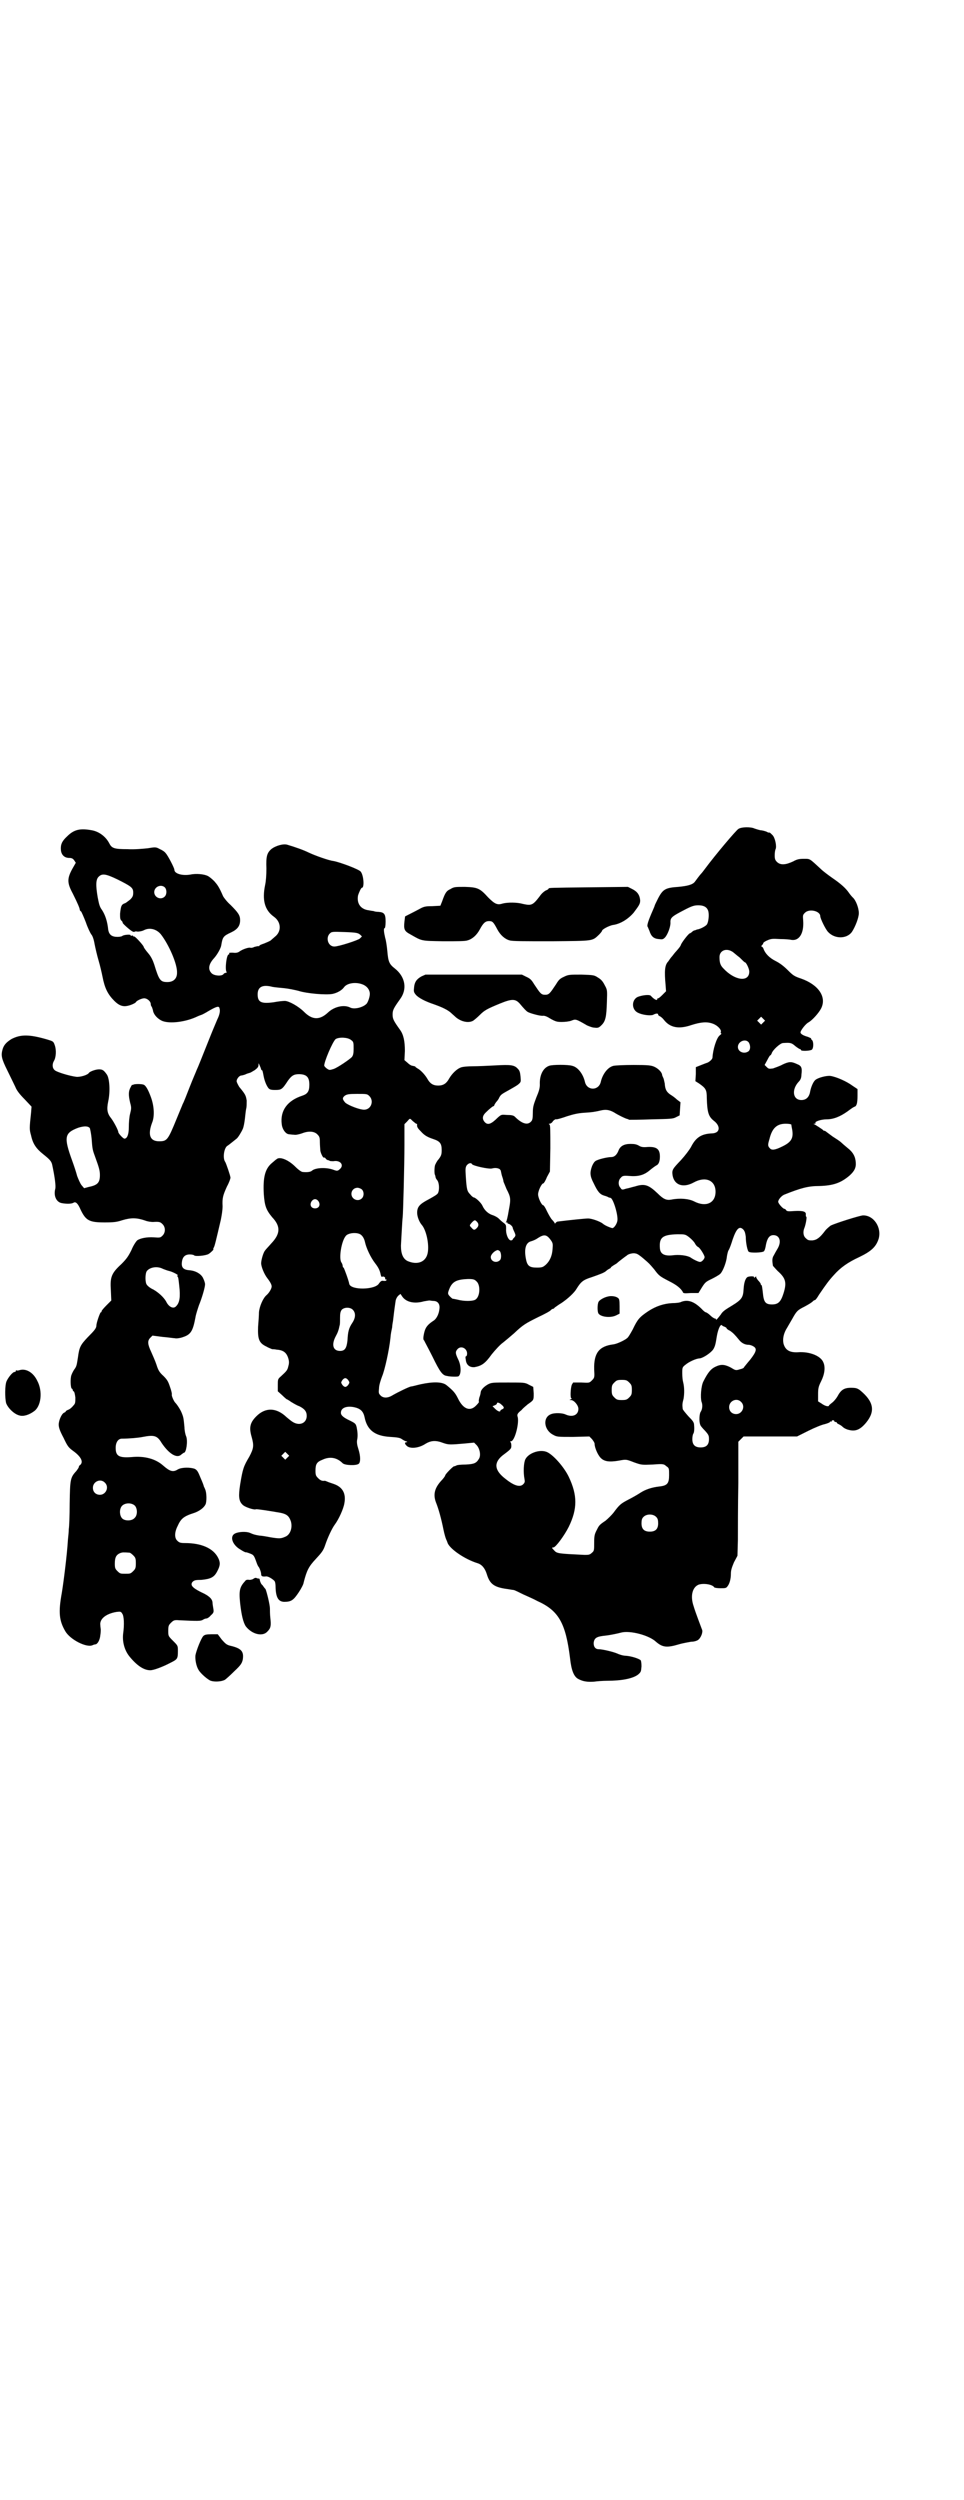 <?xml version="1.0" standalone="no"?>
<!DOCTYPE svg PUBLIC "-//W3C//DTD SVG 20010904//EN"
 "http://www.w3.org/TR/2001/REC-SVG-20010904/DTD/svg10.dtd">
<svg version="1.0" xmlns="http://www.w3.org/2000/svg"
 width="1100pt" height="2850pt" viewBox="0 0 1100 2850"
 preserveAspectRatio="xMidYMid meet">
<g transform="translate(0,2850) scale(0.5,-0.5)"
fill="#000000" stroke="none">
<path d="M1685 3810 c-5 -3 -51 -57 -77 -92 -3 -4 -6 -8 -8 -10 -3 -3 -11 -14
-14 -18 -5 -7 -17 -10 -38 -12 -29 -2 -35 -5 -46 -26 -4 -8 -8 -16 -8 -17 0
-1 -2 -5 -4 -10 -11 -25 -14 -35 -12 -38 1 -1 2 -5 4 -9 4 -13 10 -18 21 -19
9 -1 10 -1 15 4 6 7 13 25 12 35 0 10 4 13 31 27 19 10 24 11 33 11 12 0 19
-4 22 -12 3 -8 1 -27 -3 -32 -3 -4 -15 -10 -21 -11 -2 0 -3 -1 -3 -1 -1 0 -2
-1 -3 -1 -1 0 -4 -1 -6 -3 -2 -2 -5 -4 -6 -4 -4 -2 -19 -22 -20 -26 -1 -3 -3
-6 -11 -15 -2 -2 -6 -7 -9 -11 -3 -3 -7 -9 -9 -12 -8 -8 -9 -22 -6 -54 l1 -14
-9 -9 c-5 -5 -9 -8 -10 -7 0 0 -1 0 -1 -2 0 -4 -7 -1 -15 8 -4 3 -20 1 -30 -3
-14 -7 -14 -29 1 -36 10 -5 27 -7 34 -5 7 4 12 4 12 1 0 -2 2 -3 4 -4 2 -1 6
-4 9 -8 14 -18 34 -22 63 -12 22 7 36 8 49 3 11 -4 20 -14 18 -19 -1 -2 0 -3
1 -3 1 0 0 -2 -4 -5 -7 -6 -15 -32 -16 -50 0 -4 -7 -10 -12 -12 -4 -1 -23 -9
-26 -10 0 0 0 -8 0 -16 l-1 -16 8 -5 c16 -11 18 -15 18 -33 1 -34 4 -43 17
-53 10 -8 13 -18 7 -24 -2 -2 -7 -4 -12 -4 -24 -1 -37 -9 -48 -31 -4 -7 -13
-19 -23 -30 -19 -20 -21 -22 -19 -35 4 -22 24 -29 48 -16 27 15 50 5 50 -21 0
-26 -22 -36 -49 -22 -12 6 -32 8 -52 4 -11 -2 -18 1 -31 14 -21 20 -30 23 -52
16 -5 -1 -14 -4 -20 -5 -9 -3 -10 -3 -13 2 -6 6 -5 18 1 23 3 4 6 5 18 4 22
-2 35 2 48 13 6 5 13 10 15 11 5 2 8 9 8 20 0 17 -7 23 -28 22 -11 -1 -15 0
-20 3 -5 3 -10 4 -19 4 -15 0 -23 -5 -27 -14 -4 -11 -10 -16 -17 -16 -9 0 -30
-5 -36 -9 -3 -2 -6 -7 -8 -12 -5 -14 -5 -22 4 -39 9 -19 14 -25 24 -28 4 -1 9
-3 10 -4 1 0 3 -1 4 -1 6 0 18 -39 16 -52 -1 -7 -7 -16 -11 -17 -3 0 -18 6
-22 10 -6 5 -25 12 -34 12 -7 0 -45 -4 -69 -7 -2 0 -4 -2 -5 -3 -1 -2 -2 -2
-2 -1 0 1 -3 5 -6 8 -3 3 -8 12 -12 20 -3 7 -7 13 -8 13 -4 0 -12 17 -12 25 0
8 8 25 12 25 1 0 5 6 8 14 l7 13 1 53 c0 41 0 53 -2 54 -2 2 -2 2 0 2 2 0 6 2
8 6 3 3 6 5 8 4 2 0 13 3 24 7 16 5 25 7 39 8 18 1 24 2 37 5 12 3 20 2 31 -4
11 -7 26 -14 30 -15 1 0 3 -1 5 -2 2 0 25 0 51 1 43 1 49 1 56 5 l8 4 1 15 1
15 -8 6 c-4 4 -11 9 -16 12 -8 6 -11 11 -12 25 -1 4 -2 10 -3 12 -1 2 -3 6 -3
8 -1 6 -9 14 -18 18 -7 3 -13 4 -47 4 -21 0 -42 -1 -46 -2 -13 -3 -25 -19 -29
-37 -5 -20 -31 -20 -36 0 -4 18 -16 34 -29 37 -9 3 -46 3 -53 0 -14 -5 -22
-22 -21 -43 0 -8 -2 -15 -8 -29 -6 -16 -8 -21 -8 -35 0 -13 -1 -17 -4 -20 -8
-9 -21 -5 -37 11 -3 3 -8 4 -18 4 -13 1 -13 1 -21 -6 -15 -15 -23 -18 -30 -10
-6 7 -5 14 2 21 10 10 17 15 18 15 1 0 2 1 2 2 0 1 2 4 4 7 2 2 6 7 7 10 4 8
7 9 23 18 7 4 16 9 20 12 7 6 7 6 6 18 -1 10 -2 14 -6 18 -8 9 -16 10 -51 8
-18 -1 -41 -2 -52 -2 -11 0 -24 -1 -28 -3 -8 -3 -19 -13 -26 -25 -6 -11 -13
-16 -25 -16 -12 0 -19 5 -25 16 -6 10 -16 20 -22 23 -3 2 -5 3 -5 4 0 1 -3 1
-6 2 -3 0 -8 3 -12 7 l-7 6 1 21 c0 22 -3 37 -11 48 -15 21 -17 25 -17 35 0
10 2 14 17 35 17 23 12 51 -12 70 -13 10 -15 16 -17 39 -1 11 -3 25 -5 31 -3
13 -4 22 -1 22 1 0 2 6 2 15 0 17 -3 21 -16 22 -5 0 -10 1 -12 2 -2 0 -7 1
-13 2 -16 3 -25 15 -22 33 2 7 7 18 9 18 6 0 4 29 -3 37 -4 5 -46 21 -62 24
-10 1 -41 12 -56 19 -12 6 -32 13 -49 18 -9 3 -27 -2 -37 -10 -10 -9 -12 -17
-11 -44 0 -15 -1 -29 -3 -38 -7 -34 -1 -57 20 -72 17 -12 18 -34 2 -46 -2 -2
-6 -5 -9 -8 -3 -2 -10 -5 -15 -7 -6 -2 -11 -4 -11 -5 0 -1 -1 -2 -2 -1 -2 0
-6 -1 -10 -2 -3 -2 -7 -2 -8 -2 -3 2 -18 -3 -25 -8 -4 -3 -8 -4 -16 -3 -6 0
-9 0 -8 -2 1 -1 0 -2 -1 -2 -5 0 -9 -34 -5 -40 1 -1 0 -2 -2 -2 -1 0 -4 -1 -5
-3 -4 -5 -21 -4 -27 2 -9 9 -7 21 6 35 7 8 15 22 16 29 3 19 5 21 22 29 15 7
21 15 21 28 0 11 -4 17 -22 35 -7 6 -15 16 -17 20 -9 21 -13 26 -20 34 -5 5
-11 10 -15 12 -8 4 -26 6 -40 3 -18 -3 -36 2 -36 11 0 4 -15 33 -20 38 -2 3
-8 7 -13 9 -9 5 -10 5 -28 2 -10 -1 -30 -3 -46 -2 -31 0 -36 2 -42 14 -8 15
-23 26 -39 29 -27 5 -41 2 -57 -14 -12 -11 -15 -19 -14 -31 1 -11 8 -18 19
-18 5 0 8 -1 11 -5 l4 -6 -8 -14 c-12 -22 -12 -32 1 -56 12 -24 16 -34 16 -37
0 -1 1 -3 3 -4 1 -1 6 -12 11 -25 4 -12 10 -24 12 -27 3 -3 6 -11 8 -23 2 -10
6 -27 9 -37 3 -10 7 -27 9 -37 5 -26 12 -40 27 -55 10 -10 19 -14 31 -11 6 1
17 6 18 8 2 4 14 9 19 9 7 0 15 -7 15 -13 0 -2 1 -5 2 -6 1 -1 2 -5 3 -8 1 -9
9 -18 18 -23 15 -9 53 -5 80 7 6 3 12 5 12 5 1 0 9 4 17 9 19 11 24 12 25 6 2
-6 0 -15 -5 -25 -2 -5 -9 -21 -15 -36 -22 -55 -29 -73 -32 -79 -1 -3 -9 -21
-16 -39 -7 -18 -14 -36 -16 -39 -1 -3 -8 -19 -14 -34 -20 -49 -22 -51 -40 -51
-21 0 -26 15 -16 42 6 14 5 37 -2 57 -6 17 -12 28 -17 30 -5 2 -21 2 -24 0 -1
-1 -2 -1 -2 0 0 1 -2 -2 -4 -6 -5 -9 -5 -18 -1 -35 3 -11 3 -13 0 -25 -2 -7
-3 -21 -3 -31 0 -17 -4 -26 -10 -26 -3 0 -14 12 -14 15 0 4 -10 23 -16 31 -9
11 -11 20 -7 39 5 23 3 52 -3 61 -7 10 -10 12 -18 12 -8 0 -21 -5 -23 -8 -3
-5 -20 -10 -29 -9 -16 2 -45 11 -49 15 -6 5 -6 14 -2 21 5 8 6 25 2 36 -3 9
-4 9 -17 13 -41 12 -61 12 -82 1 -11 -7 -17 -13 -20 -23 -4 -14 -3 -21 11 -49
7 -14 15 -31 18 -37 3 -8 10 -17 21 -28 l16 -17 -1 -13 c-4 -37 -4 -39 0 -53
4 -19 12 -30 27 -42 15 -12 19 -16 21 -24 6 -28 9 -50 7 -56 -4 -16 3 -30 15
-32 11 -2 22 -2 27 1 5 3 10 -2 16 -16 12 -25 20 -29 55 -29 21 0 28 1 40 5
20 6 33 6 53 -1 5 -2 13 -3 17 -3 15 1 17 0 22 -5 7 -7 7 -19 0 -26 -5 -5 -6
-5 -20 -4 -16 1 -31 -2 -38 -7 -3 -3 -9 -12 -13 -22 -7 -14 -11 -20 -23 -32
-23 -21 -26 -30 -24 -60 l1 -23 -11 -11 c-6 -6 -11 -12 -11 -13 0 -2 -1 -3 -2
-3 -2 -1 -10 -24 -10 -30 0 -6 -4 -11 -20 -27 -16 -17 -19 -22 -22 -45 -3 -19
-3 -21 -9 -29 -2 -3 -5 -9 -6 -12 -3 -8 -2 -30 1 -31 1 0 2 -2 2 -3 0 -1 1 -3
2 -3 2 -1 3 -7 4 -14 0 -12 0 -14 -5 -19 -3 -4 -8 -8 -11 -9 -3 -1 -6 -3 -6
-4 0 -1 -2 -2 -4 -3 -5 -2 -12 -17 -12 -27 0 -7 3 -15 11 -30 9 -19 11 -22 22
-30 18 -13 24 -25 16 -32 -2 -1 -3 -3 -3 -4 0 -2 -3 -6 -6 -10 -14 -15 -14
-20 -15 -74 0 -27 -1 -53 -2 -58 0 -5 -1 -16 -2 -25 -2 -34 -10 -97 -14 -121
-8 -44 -6 -63 8 -87 11 -19 48 -38 62 -32 2 1 5 2 7 2 5 1 10 10 11 21 1 6 1
12 1 13 0 1 -1 6 -1 10 -2 14 13 26 37 30 9 1 10 1 13 -4 4 -5 5 -25 2 -46 -2
-18 3 -37 14 -51 17 -21 33 -32 48 -32 8 0 29 8 46 17 16 8 17 9 17 27 0 12 0
12 -11 23 -11 11 -11 11 -11 23 0 11 1 13 6 18 6 6 8 7 19 6 43 -2 49 -2 54 1
3 2 6 3 8 3 2 0 7 3 10 7 7 6 7 8 6 15 -1 5 -2 12 -2 15 -1 8 -8 15 -26 23
-20 10 -25 16 -20 23 4 4 6 5 20 5 22 2 30 6 37 20 7 13 7 20 2 30 -11 22 -38
34 -76 34 -10 0 -13 1 -17 5 -7 6 -7 19 0 33 8 18 14 23 39 31 11 4 21 11 25
19 3 6 3 27 -1 35 -1 3 -3 6 -3 7 0 1 -3 9 -7 18 -6 15 -8 18 -13 21 -10 4
-30 4 -39 -1 -11 -7 -18 -5 -34 9 -17 15 -42 22 -72 19 -28 -2 -36 2 -36 21 0
13 6 21 14 21 16 0 39 2 48 4 26 5 33 3 43 -14 17 -25 35 -36 45 -26 3 2 5 4
6 4 5 0 9 26 5 37 -2 4 -4 14 -4 21 -2 20 -2 22 -6 32 -3 8 -11 20 -15 24 -3
3 -8 14 -8 18 1 1 -1 10 -4 18 -4 12 -6 16 -15 25 -9 8 -12 13 -16 26 -3 9 -9
22 -12 29 -8 17 -9 25 -2 32 l5 5 23 -3 c13 -1 25 -3 28 -3 3 -1 11 0 17 2 19
6 24 13 30 45 1 7 5 19 8 28 7 17 14 41 14 48 0 3 -2 9 -4 13 -4 10 -17 18
-32 19 -13 1 -18 6 -17 17 1 13 7 19 18 19 5 0 9 -1 10 -2 2 -3 26 -1 33 3 5
3 13 11 11 11 -1 0 0 2 1 4 2 3 5 16 16 63 2 10 4 22 4 31 -1 19 1 25 10 45 5
9 8 18 8 20 0 4 -10 33 -12 36 -6 8 -3 30 4 36 5 3 18 14 22 17 3 2 11 15 14
22 2 4 4 15 5 24 1 9 2 19 3 23 1 3 1 11 1 18 -2 11 -2 13 -17 31 -3 5 -6 11
-6 13 0 5 6 13 11 13 1 0 5 1 8 2 6 3 8 3 11 4 1 0 6 3 11 6 7 5 9 8 9 12 0 5
0 5 3 -2 2 -4 3 -8 3 -8 0 -1 1 -2 2 -2 1 0 2 -5 3 -10 2 -12 6 -23 11 -30 3
-4 6 -5 16 -5 14 0 16 1 29 21 8 11 13 15 25 15 18 0 24 -7 24 -24 0 -15 -4
-21 -16 -25 -34 -11 -51 -34 -47 -65 1 -11 9 -23 17 -23 1 0 6 -1 11 -1 4 -1
12 1 18 3 15 6 28 5 35 -2 5 -5 6 -7 6 -18 0 -7 1 -16 1 -19 1 -7 7 -18 8 -16
1 0 3 0 4 -2 1 -2 3 -3 5 -4 2 0 4 -1 5 -2 2 0 6 -1 11 0 14 1 21 -10 12 -18
-5 -5 -7 -5 -15 -2 -16 6 -41 5 -49 -2 -3 -3 -11 -4 -21 -3 -3 0 -10 5 -17 12
-16 16 -36 24 -43 17 -2 -1 -6 -5 -11 -9 -15 -13 -20 -32 -18 -70 2 -27 5 -36
19 -53 20 -21 19 -38 -2 -60 -6 -7 -13 -14 -14 -16 -4 -4 -9 -22 -9 -29 0 -8
7 -25 14 -34 7 -9 10 -15 10 -19 0 -5 -6 -15 -12 -20 -8 -7 -16 -26 -17 -39 0
-6 -1 -21 -2 -33 -1 -28 2 -37 19 -45 5 -3 11 -5 13 -6 1 0 6 0 10 -1 16 -1
23 -7 27 -20 2 -7 2 -11 0 -18 -2 -9 -4 -11 -17 -23 -7 -6 -7 -7 -7 -20 l0
-14 10 -9 c5 -5 10 -9 10 -9 1 0 6 -3 10 -6 5 -3 13 -8 19 -10 12 -6 17 -12
17 -22 0 -16 -15 -23 -30 -15 -4 2 -10 7 -16 12 -23 22 -48 23 -69 2 -14 -14
-17 -25 -11 -46 6 -21 5 -27 -5 -46 -13 -22 -15 -27 -21 -64 -4 -26 -3 -37 5
-45 5 -6 27 -13 31 -11 2 1 33 -4 56 -8 15 -3 20 -8 24 -20 4 -15 -2 -31 -14
-35 -9 -4 -13 -4 -32 -1 -10 2 -22 4 -26 4 -12 2 -14 3 -21 6 -9 4 -28 3 -36
-2 -11 -7 -4 -26 14 -36 6 -4 12 -7 13 -6 0 0 4 -1 9 -3 8 -3 9 -5 14 -19 2
-6 4 -10 5 -11 2 -2 6 -12 6 -17 0 -5 3 -6 12 -5 4 0 13 -5 18 -10 2 -2 3 -7
3 -17 1 -22 7 -31 20 -31 16 0 21 4 33 22 6 9 11 19 11 22 7 27 11 36 28 54
13 14 17 19 21 31 6 18 16 39 22 47 9 12 20 36 22 49 4 22 -4 37 -25 44 -6 2
-12 4 -14 5 -2 1 -5 2 -6 2 -6 -1 -10 1 -15 6 -5 5 -6 7 -6 17 0 15 3 20 16
25 17 8 33 5 46 -8 5 -5 32 -6 37 -1 4 4 4 17 -1 33 -3 9 -4 16 -3 21 2 9 1
19 -1 29 -2 8 -3 9 -15 15 -15 7 -21 12 -21 18 0 11 12 16 29 13 15 -3 22 -9
25 -23 6 -30 24 -43 59 -45 16 -1 22 -2 26 -5 3 -2 8 -5 10 -5 3 -1 3 -2 1 -2
-5 0 -5 -4 1 -9 7 -6 25 -5 40 4 14 9 25 10 43 3 12 -4 15 -4 49 -1 l21 2 6
-6 c7 -8 10 -23 5 -31 -6 -10 -11 -12 -30 -13 -11 0 -20 -1 -21 -2 -2 -1 -4
-2 -6 -2 -3 -1 -20 -18 -20 -21 0 -1 -4 -7 -10 -13 -15 -17 -18 -32 -10 -51 5
-13 11 -34 16 -59 2 -10 5 -20 6 -22 1 -2 3 -7 4 -10 7 -14 39 -36 68 -45 10
-3 17 -12 21 -25 7 -23 17 -30 48 -34 6 -1 12 -2 13 -2 2 0 12 -5 22 -10 11
-5 25 -11 32 -15 49 -22 65 -50 75 -131 3 -28 9 -42 19 -47 11 -6 22 -7 36 -6
7 1 20 2 29 2 34 0 59 5 71 14 7 6 7 7 8 19 0 8 -1 13 -2 14 -5 4 -21 9 -33
10 -7 0 -16 3 -20 5 -9 4 -34 10 -43 10 -8 0 -12 7 -11 16 2 10 7 13 27 15 10
1 29 5 36 7 20 5 63 -6 79 -21 15 -13 25 -14 52 -6 10 3 23 5 28 6 7 0 13 2
16 4 7 5 12 19 9 24 -1 3 -15 39 -19 53 -8 23 -3 43 11 49 11 4 32 1 36 -6 1
-1 7 -2 14 -2 11 0 13 0 16 4 5 6 8 17 8 29 0 8 2 14 7 26 l8 15 1 36 c0 20 0
78 1 130 l0 94 6 6 6 6 61 0 61 0 26 13 c14 7 31 14 37 15 7 2 12 4 12 5 0 1
1 2 2 1 1 -1 2 0 2 1 0 1 1 2 3 2 2 0 3 -1 3 -2 0 -1 1 -2 3 -2 2 0 3 -1 3 -2
0 -1 2 -2 4 -3 2 -1 6 -3 9 -6 3 -3 9 -6 14 -7 15 -4 26 0 40 17 21 26 17 48
-15 74 -6 4 -9 5 -20 5 -16 0 -23 -5 -31 -20 -3 -5 -8 -11 -12 -14 -4 -3 -7
-6 -7 -6 0 -4 -9 -2 -17 4 l-8 5 0 16 c0 14 1 18 7 30 8 16 10 32 5 43 -6 15
-32 25 -58 23 -19 -1 -29 5 -33 20 -2 10 0 21 6 32 2 3 8 14 14 24 10 18 12
20 28 28 11 6 16 9 20 13 1 1 3 2 4 2 1 0 5 5 9 12 17 25 23 33 34 45 15 17
32 29 58 41 27 13 38 23 44 41 8 26 -11 55 -36 54 -9 -1 -60 -17 -73 -23 -4
-3 -10 -8 -13 -12 -12 -16 -19 -21 -29 -22 -8 0 -10 0 -15 5 -6 5 -7 15 -3 24
3 8 6 25 4 25 -1 0 -1 2 -1 5 1 7 -7 9 -26 8 -13 -1 -17 -1 -19 2 -1 2 -3 3
-4 3 -3 0 -14 12 -14 16 0 5 7 13 13 16 40 16 56 20 81 20 32 1 49 7 69 24 11
10 15 18 14 30 -1 13 -6 23 -19 33 -6 5 -13 11 -15 13 -2 2 -11 8 -19 13 -8 6
-15 11 -16 12 0 0 -2 1 -3 1 -1 0 -3 1 -3 2 -1 1 -16 11 -20 13 -2 0 -2 1 1 1
2 0 3 1 2 2 -2 3 13 8 25 8 16 0 31 6 48 18 8 6 15 11 17 11 4 2 6 8 6 25 l0
15 -12 8 c-12 9 -36 20 -50 22 -9 1 -28 -4 -34 -9 -5 -4 -10 -16 -12 -26 -2
-13 -9 -20 -20 -20 -20 0 -23 24 -6 42 4 4 6 9 6 16 2 16 0 20 -10 24 -13 6
-18 6 -33 -1 -7 -4 -17 -7 -22 -9 -9 -1 -10 -1 -14 3 l-5 5 6 11 c3 6 6 11 7
11 1 0 2 2 3 4 2 8 20 24 26 24 16 1 19 1 28 -7 5 -4 10 -7 11 -7 1 0 2 -1 2
-2 0 -3 22 -2 25 1 4 4 4 18 0 22 -2 1 -2 3 -2 3 1 1 -3 2 -7 4 -11 3 -18 7
-17 11 1 5 12 19 18 22 9 5 24 22 29 32 13 26 -6 54 -46 68 -15 5 -18 7 -30
19 -9 9 -18 16 -28 21 -14 7 -24 17 -28 29 -1 2 -3 4 -4 4 -1 0 -1 1 1 3 2 2
3 4 3 5 0 1 4 4 9 6 9 4 12 4 30 3 11 0 22 -1 26 -2 17 -2 28 15 26 44 -1 12
-1 13 4 18 10 10 35 4 35 -8 0 -5 12 -30 18 -36 15 -16 42 -16 54 0 8 12 16
33 16 43 0 12 -7 30 -14 36 -3 3 -7 8 -9 11 -7 10 -18 20 -37 33 -10 7 -22 16
-27 21 -26 24 -24 23 -38 23 -11 0 -16 -1 -25 -6 -17 -8 -29 -9 -37 -1 -4 4
-5 7 -5 15 0 6 1 12 2 14 3 6 -1 26 -7 32 -3 3 -6 6 -7 6 0 -1 -4 0 -7 2 -3 1
-9 3 -13 3 -5 1 -11 3 -14 4 -8 4 -30 4 -37 -1z m-1417 -115 c32 -16 36 -19
36 -30 0 -7 -1 -10 -7 -16 -4 -3 -9 -7 -11 -8 -9 -3 -10 -6 -12 -24 0 -9 0
-13 3 -16 2 -1 3 -4 3 -5 0 -2 18 -18 23 -20 3 -1 5 -1 4 0 0 0 3 1 7 0 4 0
10 1 14 3 13 7 29 3 39 -9 18 -23 38 -68 37 -88 0 -13 -8 -21 -22 -21 -16 0
-19 4 -30 40 -3 9 -7 18 -14 26 -6 7 -10 13 -10 14 0 3 -20 25 -22 24 -1 -1
-2 0 -2 1 0 1 -1 1 -3 1 -2 -1 -3 -1 -3 1 0 2 -16 1 -19 -2 -1 -1 -6 -2 -11
-2 -13 0 -19 5 -21 16 -2 20 -7 34 -14 45 -6 8 -7 14 -10 29 -5 29 -4 41 2 47
8 8 16 7 43 -6z m108 -18 c5 -5 5 -16 0 -21 -9 -9 -24 -2 -24 10 0 12 15 19
24 11z m446 -108 l4 -4 -5 -5 c-5 -4 -48 -18 -58 -18 -14 0 -20 19 -11 29 5 5
5 5 35 4 27 -1 30 -2 35 -6z m848 -38 c4 -2 11 -9 18 -14 6 -6 11 -11 12 -11
3 0 10 -15 10 -21 0 -25 -33 -21 -59 7 -7 7 -9 13 -9 26 0 14 14 21 28 13z
m-841 -76 c9 -4 15 -12 15 -21 0 -7 -4 -18 -7 -22 -8 -9 -29 -14 -38 -9 -14 7
-36 2 -50 -11 -19 -18 -36 -18 -55 1 -13 13 -35 25 -44 25 -4 0 -15 -1 -25 -3
-29 -4 -37 0 -37 18 0 17 11 23 34 17 5 -1 17 -2 27 -3 10 -1 24 -4 32 -6 18
-6 63 -10 78 -7 10 2 21 8 26 15 7 10 28 13 44 6z m913 -86 l-5 -5 -4 4 -5 5
4 4 5 5 4 -4 5 -5 -4 -4z m-941 -40 c6 -4 6 -6 6 -20 0 -11 -1 -15 -4 -19 -6
-6 -31 -23 -41 -27 -10 -3 -10 -3 -15 0 -3 2 -6 5 -7 7 -1 8 19 55 26 61 8 5
28 4 35 -2z m908 -6 c4 -7 4 -16 -1 -20 -10 -7 -24 -1 -24 10 0 13 18 20 25
10z m-866 -122 c11 -11 4 -31 -12 -31 -11 0 -36 10 -43 16 -7 8 -7 11 -1 16 5
3 8 4 28 4 22 0 23 0 28 -5z m99 -57 c4 -3 7 -6 8 -6 1 0 2 -1 2 -1 -1 -6 1
-9 8 -16 8 -9 14 -13 29 -18 15 -5 19 -10 19 -25 0 -10 -1 -13 -7 -21 -4 -4
-7 -11 -8 -13 -2 -6 -2 -22 0 -23 0 -1 1 -3 1 -5 0 -1 2 -5 4 -7 5 -7 5 -24 1
-30 -2 -3 -11 -8 -20 -13 -21 -11 -27 -17 -27 -31 0 -9 5 -21 10 -27 11 -12
18 -46 14 -65 -4 -20 -23 -28 -46 -18 -10 5 -15 16 -15 35 1 16 3 59 4 65 1 9
4 118 4 165 l0 47 6 6 c7 8 6 8 13 1z m864 -8 c0 -2 1 -7 2 -12 3 -19 -2 -28
-23 -38 -16 -8 -24 -9 -28 -4 -5 5 -5 8 -1 21 6 25 17 35 37 35 8 0 12 -1 13
-2z m-1601 -8 c1 -3 3 -13 4 -23 2 -26 2 -26 9 -45 8 -22 10 -29 10 -39 0 -17
-5 -23 -25 -27 l-11 -3 -6 7 c-3 4 -7 13 -10 21 -2 8 -7 23 -11 34 -20 55 -18
64 14 76 13 4 22 4 26 -1z m872 -82 c2 -4 39 -12 46 -10 7 2 14 1 18 -2 1 -2
3 -4 2 -4 0 0 1 -4 2 -9 2 -6 4 -12 4 -15 1 -2 4 -10 7 -17 10 -19 10 -23 5
-49 -2 -13 -5 -25 -6 -26 -1 -2 -1 -2 1 -1 1 1 2 0 2 -1 0 -1 1 -2 2 -2 3 0
10 -6 10 -9 0 -1 2 -6 4 -10 3 -7 3 -8 0 -12 -2 -2 -4 -4 -4 -5 0 -1 -2 -2 -4
-2 -6 0 -12 15 -11 26 0 9 0 10 -7 15 -4 3 -8 7 -10 9 -2 2 -7 5 -12 7 -11 3
-20 11 -25 22 -3 7 -16 19 -20 19 -1 0 -5 3 -8 7 -7 7 -8 11 -10 41 -1 17 -1
20 2 25 4 5 10 7 12 3z m-251 -58 c5 -5 5 -15 0 -20 -9 -9 -24 -2 -24 10 0 8
6 14 14 14 3 0 8 -2 10 -4z m-99 -27 c5 -8 1 -16 -8 -16 -9 0 -13 8 -8 16 2 3
5 5 8 5 3 0 6 -2 8 -5z m361 -46 c5 -5 5 -10 0 -15 -5 -5 -7 -5 -12 1 -5 5 -5
5 1 12 6 6 7 6 11 2z m609 -19 c3 -4 4 -8 5 -16 0 -14 4 -33 7 -34 4 -3 31 -2
34 1 2 1 4 8 5 15 3 15 8 22 17 22 14 0 19 -14 10 -30 -3 -5 -7 -12 -9 -16 -4
-6 -4 -12 -2 -24 1 -1 6 -7 11 -12 18 -16 21 -26 13 -51 -6 -19 -12 -25 -26
-25 -15 0 -19 5 -21 26 -1 9 -2 17 -3 18 -1 0 -2 1 -2 3 0 1 -3 5 -6 8 -3 4
-5 7 -4 8 0 1 -1 1 -3 -1 -2 -2 -3 -2 -2 0 1 2 -6 3 -14 1 -5 -2 -9 -11 -10
-28 -1 -19 -4 -24 -27 -38 -15 -9 -21 -13 -25 -20 -7 -9 -11 -14 -11 -11 0 1
-1 2 -3 2 -1 0 -6 3 -10 7 -4 4 -9 7 -10 7 -1 0 -4 2 -7 5 -18 19 -33 25 -49
19 -3 -2 -13 -3 -21 -3 -19 -1 -37 -7 -54 -18 -21 -14 -25 -19 -36 -42 -5 -9
-10 -18 -13 -20 -6 -5 -23 -13 -31 -14 -33 -4 -45 -20 -44 -57 1 -18 1 -19 -5
-25 -6 -6 -6 -6 -24 -5 l-19 0 -3 -5 c-3 -8 -4 -31 -1 -31 2 0 1 -1 -1 -2 -4
-2 -4 -2 0 -2 7 0 17 -12 17 -20 0 -14 -13 -20 -29 -13 -8 4 -26 4 -33 1 -20
-7 -17 -36 4 -47 9 -5 10 -5 46 -5 l37 1 6 -6 c3 -4 6 -8 6 -11 0 -8 7 -25 14
-32 8 -8 19 -10 42 -6 16 3 16 3 34 -4 17 -6 17 -6 43 -5 25 2 25 1 31 -4 6
-4 6 -5 6 -20 0 -19 -4 -24 -22 -26 -18 -2 -32 -7 -43 -14 -6 -4 -18 -11 -28
-16 -17 -9 -20 -11 -34 -30 -4 -5 -12 -13 -18 -18 -15 -10 -15 -11 -21 -23 -4
-8 -5 -12 -5 -27 0 -17 0 -19 -5 -23 -5 -5 -8 -5 -17 -5 -62 3 -63 3 -70 11
-5 5 -5 6 -1 6 5 0 25 27 35 47 20 41 20 72 0 114 -11 23 -37 52 -51 57 -16 6
-41 -3 -48 -17 -4 -8 -5 -30 -2 -45 1 -6 1 -8 -3 -12 -7 -7 -20 -4 -40 12 -25
19 -28 36 -8 53 20 15 21 16 21 23 0 4 -1 8 -2 8 -1 1 -1 2 1 2 9 0 20 44 15
57 -1 4 0 7 9 14 5 6 12 11 14 13 14 10 14 9 14 25 l-1 15 -10 5 c-9 5 -11 5
-47 5 -35 0 -38 0 -46 -4 -9 -5 -16 -12 -17 -18 0 -2 -1 -7 -3 -12 -1 -4 -2
-9 -1 -10 1 0 -2 -4 -6 -8 -14 -15 -30 -9 -42 16 -6 12 -10 17 -26 30 -10 8
-31 8 -59 2 -9 -2 -19 -5 -22 -5 -5 -1 -28 -12 -42 -20 -11 -7 -22 -7 -28 0
-4 4 -4 6 -3 16 0 7 4 19 7 27 6 14 16 59 19 87 1 12 2 15 4 25 0 3 1 10 2 15
1 9 3 26 6 46 1 4 3 8 6 11 l5 4 4 -6 c9 -13 28 -17 49 -11 6 1 11 2 13 2 2 0
6 -1 9 -1 10 0 15 -7 14 -17 -1 -12 -6 -22 -12 -27 -14 -9 -19 -15 -22 -25 -3
-11 -4 -20 -1 -21 0 -1 9 -17 19 -37 17 -35 23 -43 33 -44 7 -2 24 -2 26 -1 7
4 7 25 -1 40 -6 13 -6 16 -1 22 8 9 22 2 22 -10 0 -3 -1 -6 -2 -6 -2 0 -2 -3
-1 -8 1 -12 9 -18 20 -17 16 3 24 8 39 29 8 10 20 23 26 27 5 4 17 14 25 21
21 20 27 23 55 37 15 7 28 14 29 16 2 2 4 3 5 3 1 0 3 1 4 3 2 1 8 6 15 10 15
10 30 24 35 33 10 16 15 20 34 26 20 7 28 10 33 14 2 2 5 4 7 5 2 1 4 2 4 3 0
1 3 3 6 5 3 2 7 4 8 5 2 2 7 6 11 9 4 3 9 7 11 8 3 4 15 7 21 5 3 0 10 -5 17
-11 14 -12 13 -11 25 -25 11 -15 13 -16 34 -27 18 -9 26 -16 31 -24 1 -4 3 -4
19 -3 l17 0 8 13 c7 11 9 13 22 19 8 4 17 9 20 12 6 6 14 27 15 40 1 5 2 11 4
14 2 3 6 14 9 24 9 26 16 32 25 22z m-875 -10 c5 -3 9 -9 11 -18 3 -14 13 -35
23 -48 7 -9 11 -16 13 -27 1 -3 2 -5 3 -4 3 2 8 -1 7 -4 0 -2 0 -3 1 -2 1 1 2
0 2 -1 0 -2 -2 -3 -9 -2 -3 0 -5 -2 -8 -6 -8 -15 -65 -16 -68 -1 -1 7 -12 37
-13 37 -1 0 -2 2 -2 4 0 2 -1 5 -3 8 -6 9 0 48 10 60 5 7 24 9 33 4z m751 -7
c5 -4 11 -10 13 -14 2 -4 5 -7 7 -8 4 -1 15 -19 15 -23 0 -4 -6 -11 -10 -11
-2 -1 -15 5 -22 10 -8 5 -27 7 -41 5 -19 -2 -28 3 -29 16 -2 25 6 31 40 32 17
0 18 0 27 -7z m-317 -5 c6 -8 6 -10 5 -22 -1 -15 -6 -27 -16 -36 -6 -5 -8 -6
-20 -6 -17 0 -22 4 -25 21 -4 22 0 36 12 39 4 1 11 4 15 7 14 9 20 9 29 -3z
m-116 -26 c4 -3 5 -17 1 -21 -8 -8 -21 -3 -21 7 0 6 9 15 16 16 1 0 2 -1 4 -2z
m-768 -41 c3 -1 10 -4 15 -5 8 -2 23 -10 18 -10 -1 0 -1 -1 0 -2 2 -3 2 -3 4
-21 3 -26 1 -39 -7 -47 -6 -7 -17 -2 -23 11 -6 10 -17 20 -29 27 -7 3 -13 8
-15 11 -4 5 -4 25 0 31 7 9 24 12 37 5z m715 -28 c10 -8 9 -35 -2 -42 -6 -4
-27 -4 -41 0 -5 1 -10 2 -10 2 0 -1 -3 1 -6 4 -7 7 -7 8 -1 22 7 14 17 18 41
19 12 0 15 -1 19 -5z m-282 -65 c7 -7 7 -18 -1 -30 -8 -12 -10 -20 -11 -40 -2
-18 -6 -24 -17 -24 -16 0 -20 14 -10 33 5 9 7 15 9 25 1 2 1 9 1 17 0 11 1 15
4 19 6 6 19 6 25 0z m849 -39 c2 -1 4 -2 4 -3 0 -1 3 -4 8 -6 7 -5 11 -9 20
-20 6 -8 14 -12 22 -12 4 0 9 -2 12 -4 8 -5 6 -12 -8 -30 -7 -8 -13 -16 -14
-17 0 -2 -5 -4 -10 -5 -9 -3 -10 -2 -20 4 -13 7 -22 8 -33 3 -12 -5 -19 -13
-30 -35 -5 -10 -7 -36 -4 -46 3 -7 2 -17 -2 -23 -3 -4 -4 -22 -1 -29 0 -2 5
-8 11 -14 8 -9 9 -11 9 -19 0 -13 -6 -19 -19 -19 -13 0 -19 6 -19 19 0 5 1 10
2 12 2 2 3 10 2 20 0 6 -3 10 -13 20 -7 8 -13 15 -13 17 -1 9 -1 12 2 23 2 12
2 26 -1 38 -1 3 -2 12 -2 20 0 13 0 14 8 20 7 6 24 14 32 14 8 1 26 13 31 21
4 7 5 11 8 30 3 17 9 29 12 24 1 -1 3 -2 6 -3z m-859 -122 c3 -5 3 -5 0 -10
-2 -3 -5 -5 -7 -5 -2 0 -5 2 -7 5 -3 5 -3 5 0 10 2 3 5 5 7 5 2 0 5 -2 7 -5z
m641 -5 c5 -5 6 -7 6 -17 0 -10 -1 -12 -6 -17 -5 -5 -7 -6 -17 -6 -10 0 -12 1
-17 6 -5 5 -6 7 -6 17 0 10 1 12 6 17 5 5 7 6 17 6 10 0 12 -1 17 -6z m255
-44 c11 -10 3 -28 -11 -28 -9 0 -16 6 -16 16 0 14 17 22 27 12z m-546 -7 c6
-5 6 -8 1 -10 -2 -1 -4 -2 -4 -3 0 -4 -6 -2 -12 4 l-6 6 5 2 c3 1 5 3 5 4 0 4
6 2 11 -3z m-489 -120 l-5 -5 -4 4 -5 5 4 4 5 5 4 -4 5 -5 -4 -4z m-417 -57
c11 -10 3 -28 -11 -28 -9 0 -16 6 -16 16 0 14 17 22 27 12z m69 -53 c6 -7 6
-22 -1 -28 -6 -7 -22 -7 -28 -1 -6 6 -7 19 -2 27 6 9 23 10 31 2z m1190 -26
c3 -3 4 -7 4 -14 0 -13 -6 -19 -19 -19 -13 0 -19 6 -19 19 0 7 1 11 4 14 7 8
23 8 30 0z m-1202 -81 c1 0 5 -3 8 -6 5 -5 6 -7 6 -18 0 -11 -1 -13 -6 -18 -6
-6 -7 -6 -18 -6 -11 0 -12 0 -18 6 -5 5 -6 7 -6 17 0 14 3 20 12 24 5 2 8 2
22 1z"/>
<path d="M1387 2744 c-9 -2 -19 -8 -21 -12 -3 -6 -3 -23 0 -27 6 -8 28 -10 40
-4 l8 4 0 17 c0 15 -1 17 -4 19 -5 4 -16 5 -23 3z"/>
<path d="M1028 3673 c-9 -4 -12 -8 -19 -28 l-4 -10 -19 -1 c-15 0 -19 -1 -28
-6 -11 -6 -33 -17 -33 -17 -1 0 -1 -6 -2 -12 -2 -18 0 -22 13 -29 28 -16 24
-15 76 -16 32 0 50 0 55 2 11 3 21 12 28 25 8 15 13 19 21 19 8 0 10 -2 19
-19 7 -13 17 -22 28 -25 6 -2 33 -2 96 -2 97 1 92 0 108 15 4 4 7 8 7 9 0 3
15 11 24 13 17 2 35 13 48 28 12 16 15 20 15 28 -1 12 -6 20 -18 26 l-10 5
-88 -1 c-90 -1 -93 -1 -93 -3 0 -1 -3 -3 -6 -4 -4 -2 -10 -7 -14 -13 -16 -21
-19 -22 -38 -18 -14 4 -35 4 -47 1 -12 -4 -18 -1 -33 14 -19 21 -24 23 -53 24
-22 0 -25 0 -33 -5z"/>
<path d="M962 3474 c-11 -6 -16 -13 -17 -25 -1 -9 -1 -11 4 -17 6 -7 21 -15
42 -22 17 -6 30 -12 38 -19 3 -3 8 -7 11 -10 13 -11 30 -14 40 -8 3 2 10 8 15
13 11 11 17 14 46 26 27 11 35 11 45 0 10 -12 15 -17 18 -19 5 -3 26 -9 34 -9
5 1 11 -2 19 -7 11 -6 14 -7 25 -7 7 0 17 1 22 3 10 4 10 4 36 -11 5 -2 12 -5
17 -5 8 -1 10 0 16 6 9 9 11 19 12 52 1 28 1 28 -5 39 -4 8 -8 13 -15 17 -9 6
-10 6 -38 7 -27 0 -30 0 -40 -5 -9 -4 -12 -7 -18 -17 -14 -21 -16 -24 -25 -24
-9 0 -11 3 -25 24 -6 10 -9 13 -18 17 l-10 5 -110 0 -110 0 -9 -4z"/>
<path d="M44 2576 c-3 -1 -6 -1 -7 0 0 0 -1 0 -1 -2 0 -1 -1 -2 -3 -2 -4 0
-14 -12 -18 -21 -4 -9 -4 -38 -1 -50 4 -11 18 -25 30 -28 9 -3 22 1 33 9 17
11 21 46 8 70 -9 19 -26 29 -41 24z"/>
<path d="M579 2101 c-2 -2 -7 -3 -10 -3 -4 1 -8 0 -9 -2 -13 -14 -15 -22 -12
-51 3 -27 7 -44 13 -53 14 -18 38 -24 49 -12 8 8 9 13 7 31 -1 8 -1 18 -1 22
0 8 -7 37 -10 44 -2 2 -5 6 -7 9 -3 2 -5 7 -6 11 0 3 -2 5 -2 4 -1 0 -3 0 -5
1 -2 1 -4 1 -7 -1z"/>
<path d="M464 1970 c-5 -5 -16 -33 -18 -44 -1 -10 2 -25 7 -33 5 -9 22 -23 28
-25 9 -3 24 -2 32 2 3 2 13 11 22 20 15 14 17 18 19 26 3 19 -3 26 -29 32 -8
2 -11 5 -19 14 l-9 12 -15 0 c-11 0 -15 -1 -18 -4z"/>
</g>
</svg>
